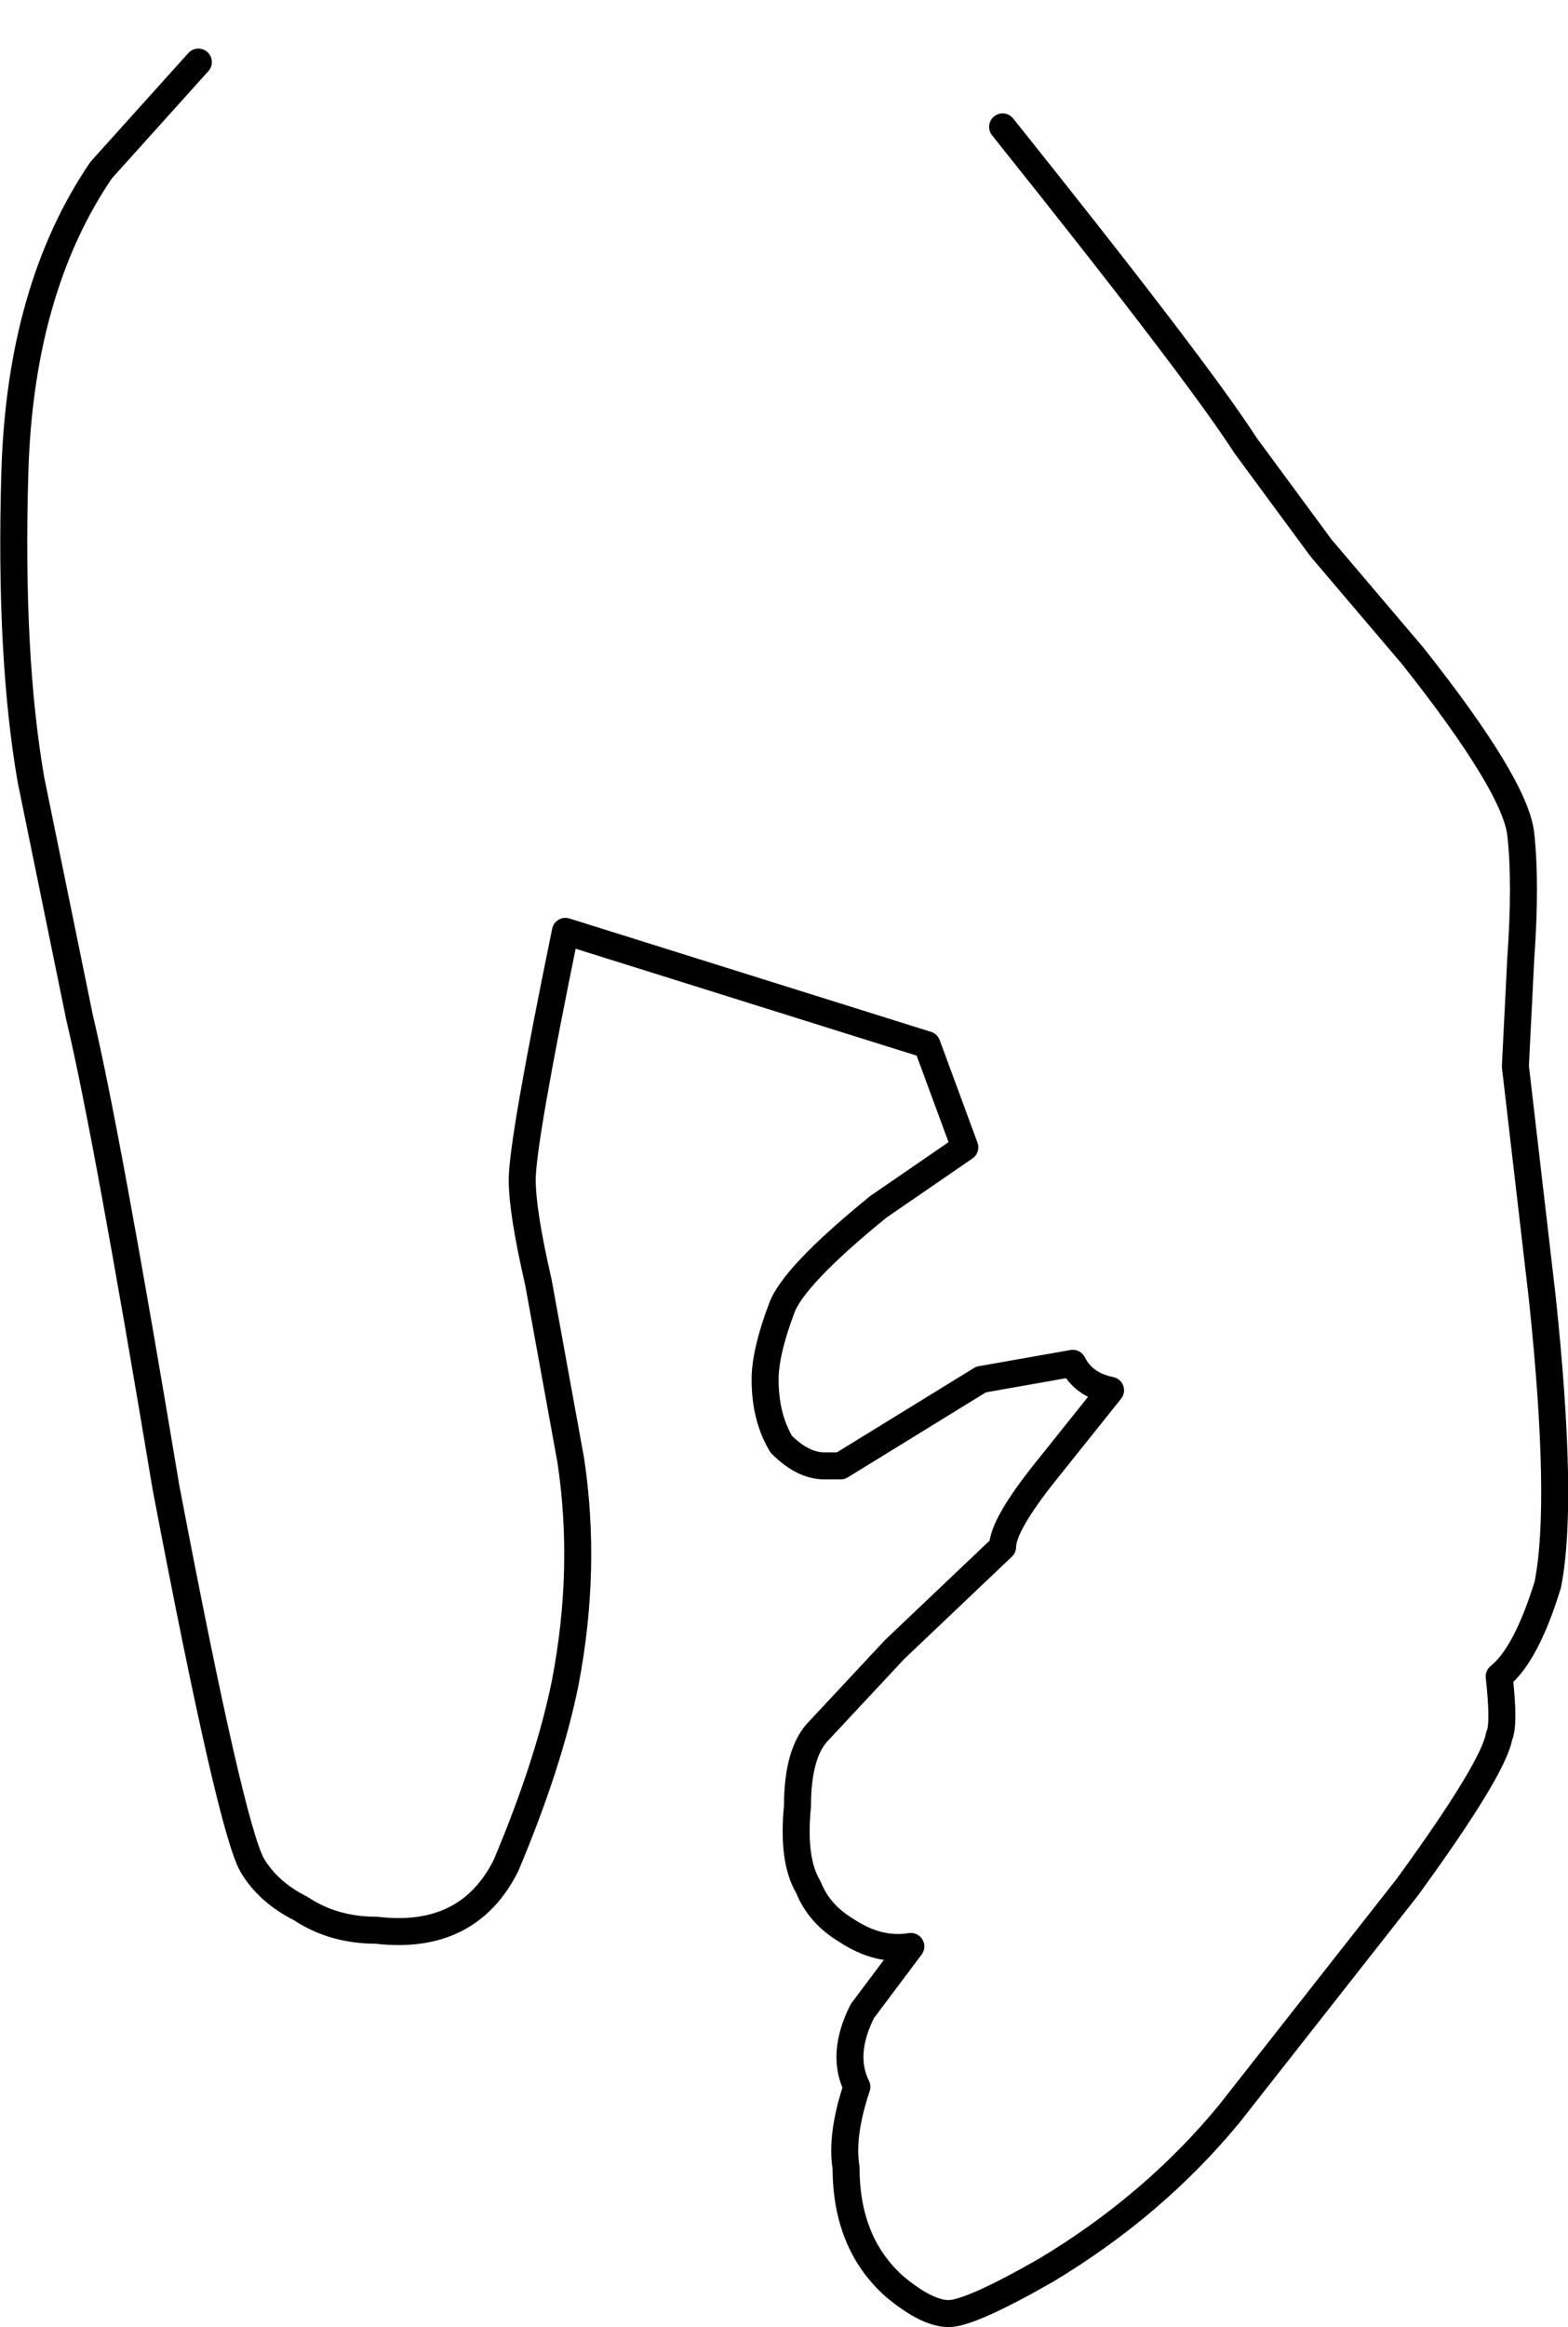<?xml version="1.0" encoding="UTF-8" standalone="no"?>
<svg xmlns:xlink="http://www.w3.org/1999/xlink" height="86.2px" width="58.1px" xmlns="http://www.w3.org/2000/svg">
  <g transform="matrix(1.0, 0.0, 0.0, 1.0, 28.95, 41.05)">
    <path d="M8.2 -36.35 Q15.4 -27.35 17.2 -24.55 L20.0 -20.75 23.4 -16.75 Q27.2 -11.95 27.4 -10.15 27.6 -8.35 27.4 -5.55 L27.2 -1.55 28.2 7.05 Q29.0 14.65 28.4 17.65 27.6 20.25 26.6 21.05 26.8 22.85 26.6 23.25 26.4 24.45 23.2 28.85 L16.6 37.25 Q13.8 40.65 9.8 43.05 7.0 44.65 6.2 44.65 5.4 44.65 4.2 43.65 2.4 42.05 2.4 39.25 2.2 38.05 2.8 36.25 2.2 35.05 3.0 33.45 L4.8 31.05 Q3.6 31.25 2.4 30.45 1.4 29.85 1.0 28.85 0.4 27.85 0.6 25.85 0.6 23.85 1.4 23.05 L4.2 20.05 8.2 16.25 Q8.2 15.45 9.8 13.45 L12.2 10.45 Q11.2 10.25 10.8 9.45 L7.4 10.05 2.2 13.25 1.6 13.25 Q0.8 13.25 0.0 12.45 -0.6 11.45 -0.6 10.05 -0.6 9.05 0.0 7.45 0.4 6.25 3.6 3.65 L6.8 1.45 5.4 -2.35 -8.0 -6.55 Q-9.6 1.25 -9.6 2.65 -9.6 3.85 -9.0 6.45 L-7.8 13.05 Q-7.2 17.05 -8.0 21.25 -8.6 24.25 -10.2 28.05 -11.6 30.85 -15.0 30.45 -16.6 30.45 -17.8 29.65 -19.0 29.05 -19.6 28.05 -20.4 26.65 -22.8 14.05 -25.0 0.85 -26.0 -3.35 L-27.8 -12.15 Q-28.6 -16.75 -28.4 -23.55 -28.2 -30.35 -25.2 -34.75 L-21.6 -38.75 Q-7.2 -44.35 8.2 -36.35" fill="#ffffff" fill-opacity="0.0" fill-rule="evenodd" stroke="none"/>
    <path d="M8.2 -36.35 Q15.4 -27.35 17.2 -24.55 L20.0 -20.75 23.4 -16.75 Q27.2 -11.95 27.4 -10.15 27.6 -8.35 27.4 -5.55 L27.2 -1.55 28.2 7.05 Q29.0 14.65 28.4 17.65 27.6 20.25 26.6 21.05 26.8 22.85 26.6 23.25 26.4 24.45 23.2 28.85 L16.6 37.25 Q13.8 40.65 9.8 43.05 7.0 44.65 6.2 44.65 5.4 44.65 4.2 43.65 2.4 42.05 2.4 39.25 2.2 38.05 2.8 36.25 2.2 35.05 3.0 33.45 L4.8 31.05 Q3.6 31.25 2.4 30.45 1.4 29.85 1.0 28.85 0.4 27.85 0.6 25.85 0.6 23.85 1.4 23.05 L4.2 20.05 8.2 16.25 Q8.2 15.45 9.8 13.45 L12.2 10.45 Q11.2 10.25 10.8 9.45 L7.4 10.05 2.2 13.25 1.6 13.25 Q0.8 13.25 0.0 12.45 -0.6 11.45 -0.6 10.05 -0.6 9.05 0.0 7.45 0.4 6.25 3.6 3.65 L6.8 1.45 5.4 -2.35 -8.0 -6.55 Q-9.6 1.25 -9.6 2.65 -9.6 3.85 -9.0 6.45 L-7.8 13.05 Q-7.2 17.05 -8.0 21.25 -8.6 24.25 -10.2 28.05 -11.6 30.85 -15.0 30.45 -16.6 30.45 -17.8 29.65 -19.0 29.05 -19.6 28.05 -20.4 26.65 -22.8 14.05 -25.0 0.85 -26.0 -3.35 L-27.8 -12.15 Q-28.6 -16.75 -28.4 -23.55 -28.2 -30.35 -25.2 -34.75 L-21.6 -38.75" fill="none" stroke="#000000" stroke-linecap="round" stroke-linejoin="round" stroke-width="1.0"/>
  </g>
</svg>
